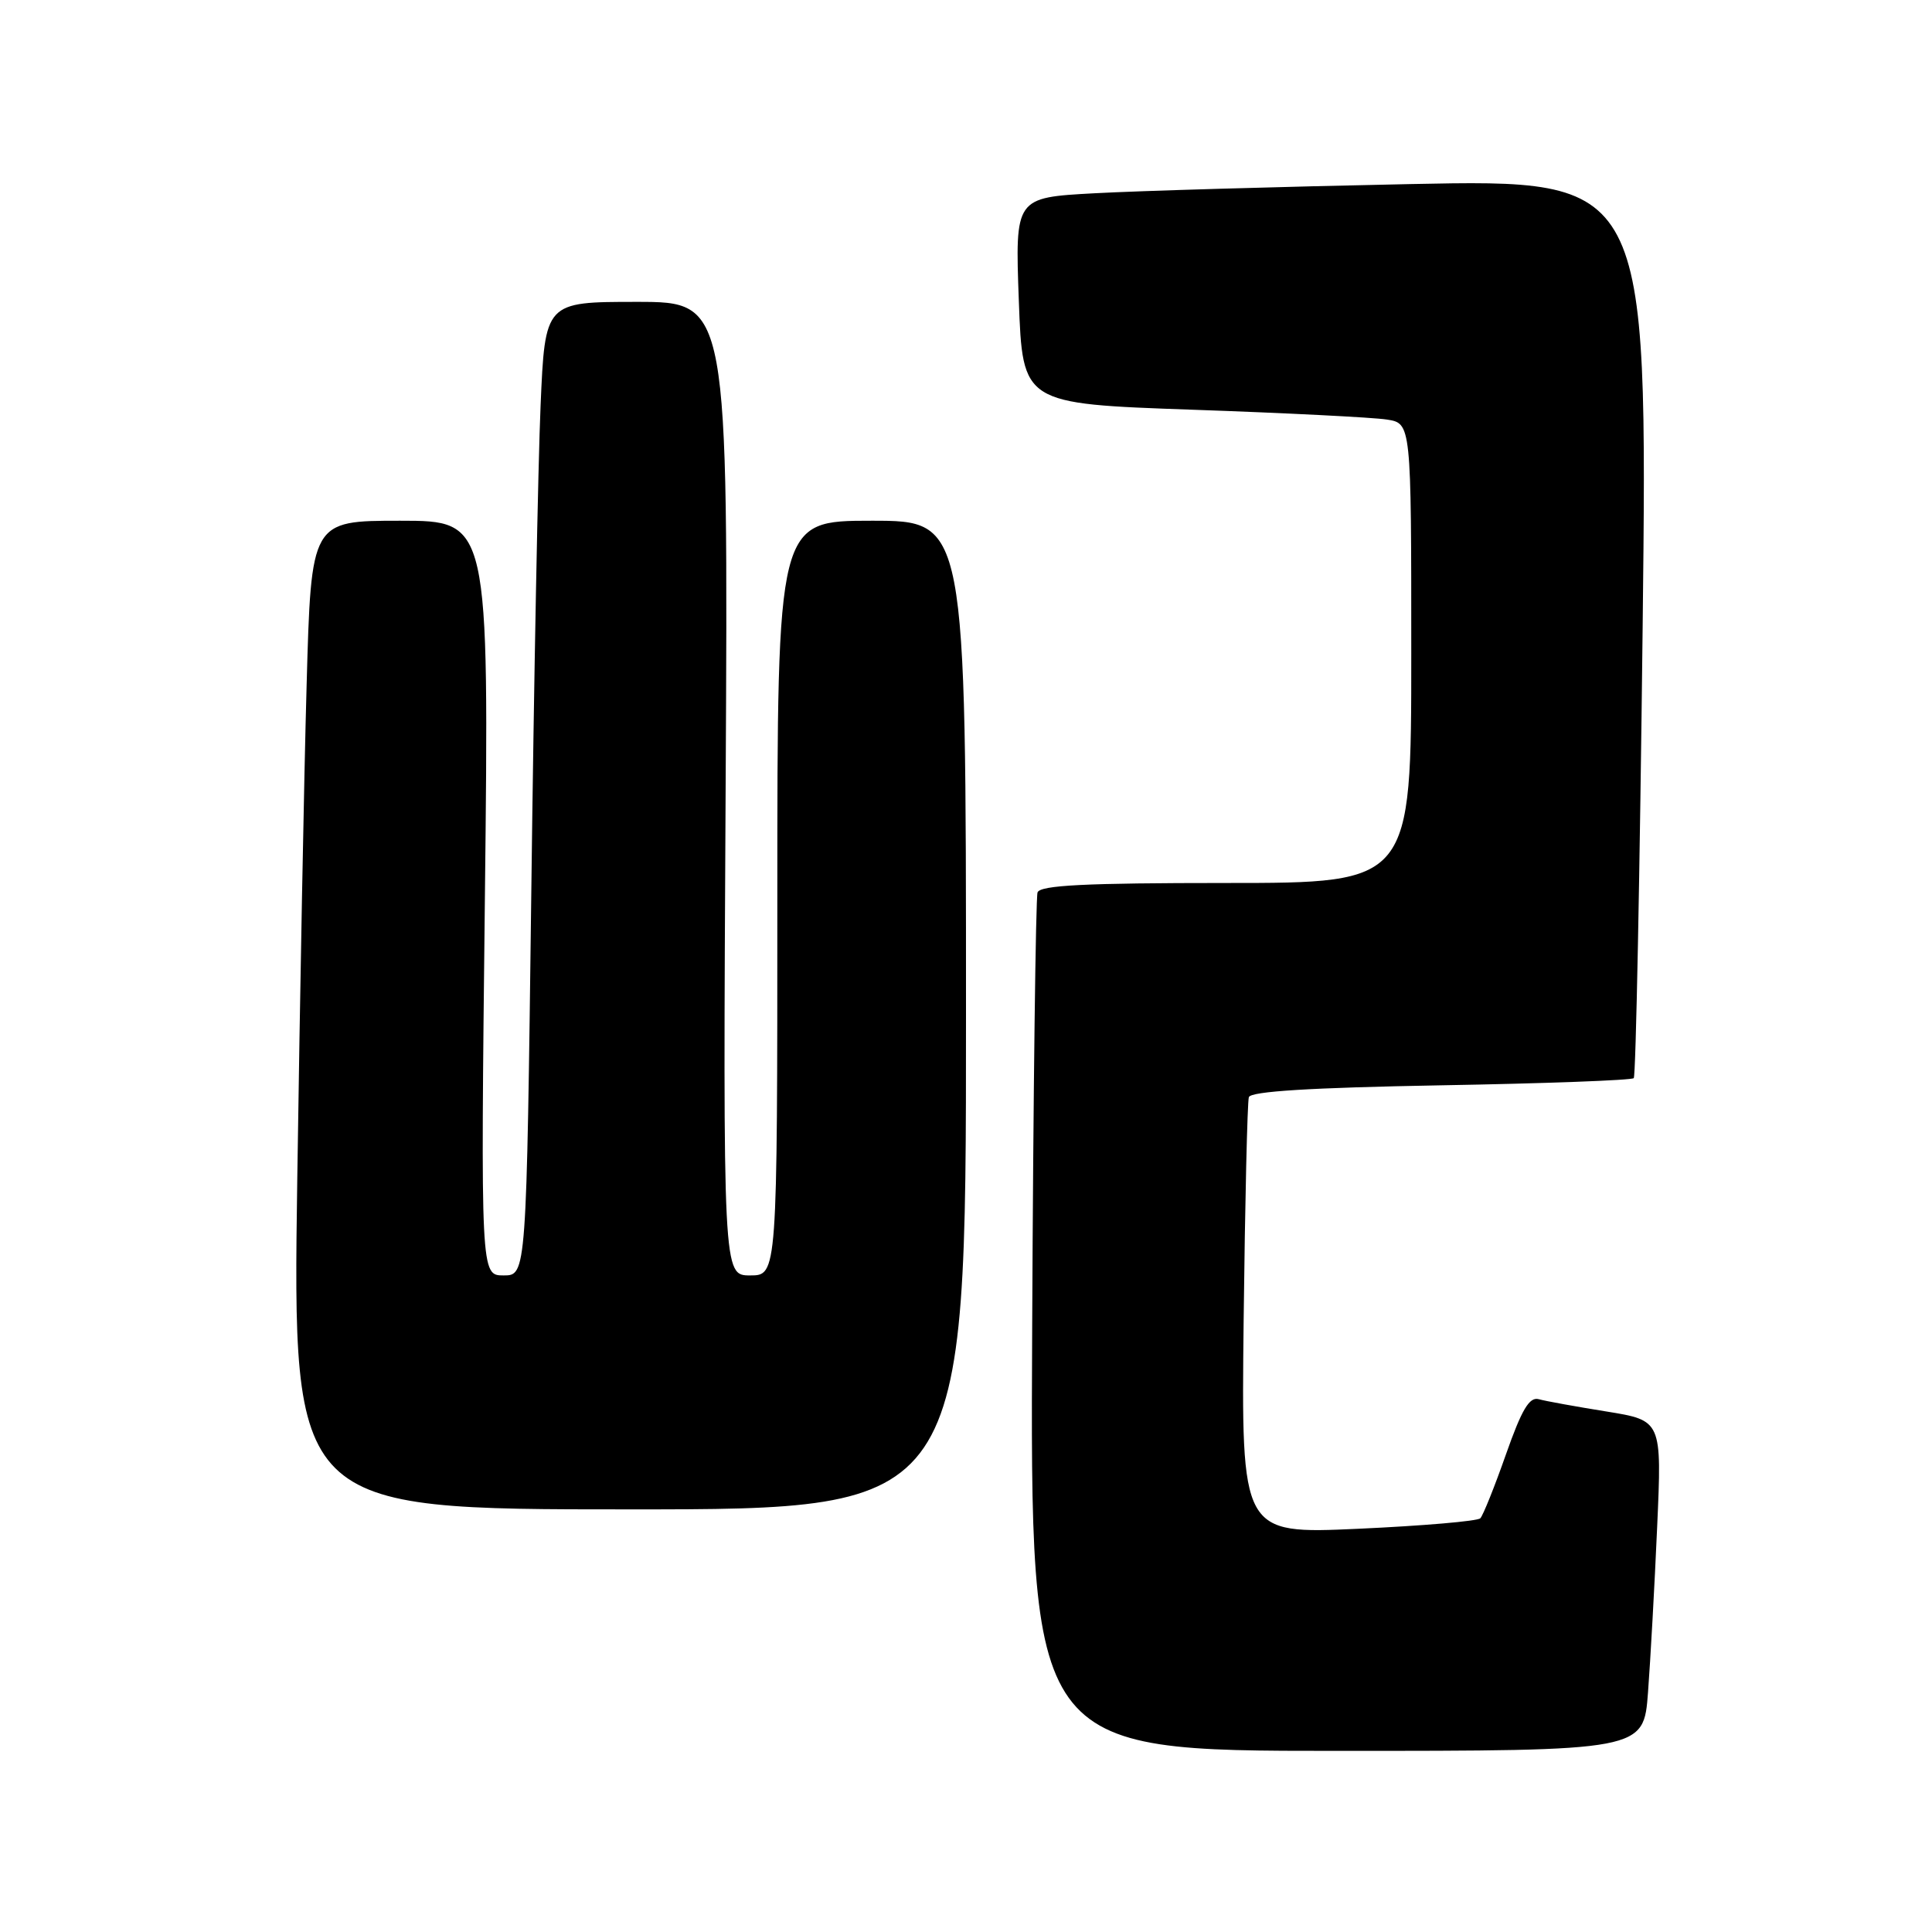 <?xml version="1.0" encoding="UTF-8" standalone="no"?>
<!DOCTYPE svg PUBLIC "-//W3C//DTD SVG 1.1//EN" "http://www.w3.org/Graphics/SVG/1.1/DTD/svg11.dtd" >
<svg xmlns="http://www.w3.org/2000/svg" xmlns:xlink="http://www.w3.org/1999/xlink" version="1.1" viewBox="0 0 256 256">
 <g >
 <path fill="currentColor"
d=" M 218.37 224.25 C 218.69 219.99 219.24 210.14 219.58 202.36 C 220.21 188.22 220.21 188.22 212.86 187.03 C 208.81 186.38 204.77 185.65 203.89 185.40 C 202.65 185.06 201.64 186.76 199.54 192.73 C 198.04 197.00 196.51 200.81 196.15 201.18 C 195.79 201.56 188.52 202.18 179.98 202.57 C 164.47 203.27 164.47 203.27 164.79 174.88 C 164.97 159.27 165.28 146.00 165.48 145.38 C 165.72 144.61 173.66 144.12 190.90 143.81 C 204.69 143.57 216.20 143.14 216.48 142.86 C 216.76 142.57 217.29 115.66 217.66 83.05 C 218.33 23.75 218.33 23.75 186.92 24.39 C 169.64 24.74 150.78 25.29 145.00 25.61 C 134.50 26.18 134.50 26.18 135.00 39.84 C 135.50 53.50 135.50 53.50 158.00 54.29 C 170.38 54.72 181.96 55.31 183.75 55.59 C 187.00 56.09 187.00 56.09 187.00 86.55 C 187.00 117.00 187.00 117.00 162.47 117.00 C 143.75 117.00 137.83 117.30 137.48 118.25 C 137.24 118.94 136.91 144.81 136.77 175.75 C 136.50 232.00 136.50 232.00 177.15 232.00 C 217.79 232.00 217.79 232.00 218.37 224.25 Z  M 128.00 134.50 C 128.00 69.00 128.00 69.00 115.50 69.00 C 103.00 69.00 103.00 69.00 103.00 119.00 C 103.00 169.00 103.00 169.00 99.40 169.00 C 95.80 169.00 95.80 169.00 96.15 104.50 C 96.50 40.00 96.50 40.00 84.36 40.00 C 72.22 40.00 72.22 40.00 71.63 53.75 C 71.30 61.31 70.74 90.34 70.40 118.25 C 69.76 169.00 69.76 169.00 66.73 169.00 C 63.69 169.00 63.69 169.00 64.25 119.00 C 64.81 69.00 64.81 69.00 53.02 69.00 C 41.23 69.00 41.23 69.00 40.63 90.75 C 40.29 102.71 39.74 132.19 39.39 156.25 C 38.76 200.00 38.76 200.00 83.38 200.00 C 128.00 200.00 128.00 200.00 128.00 134.50 Z "/>
</g>
</svg>